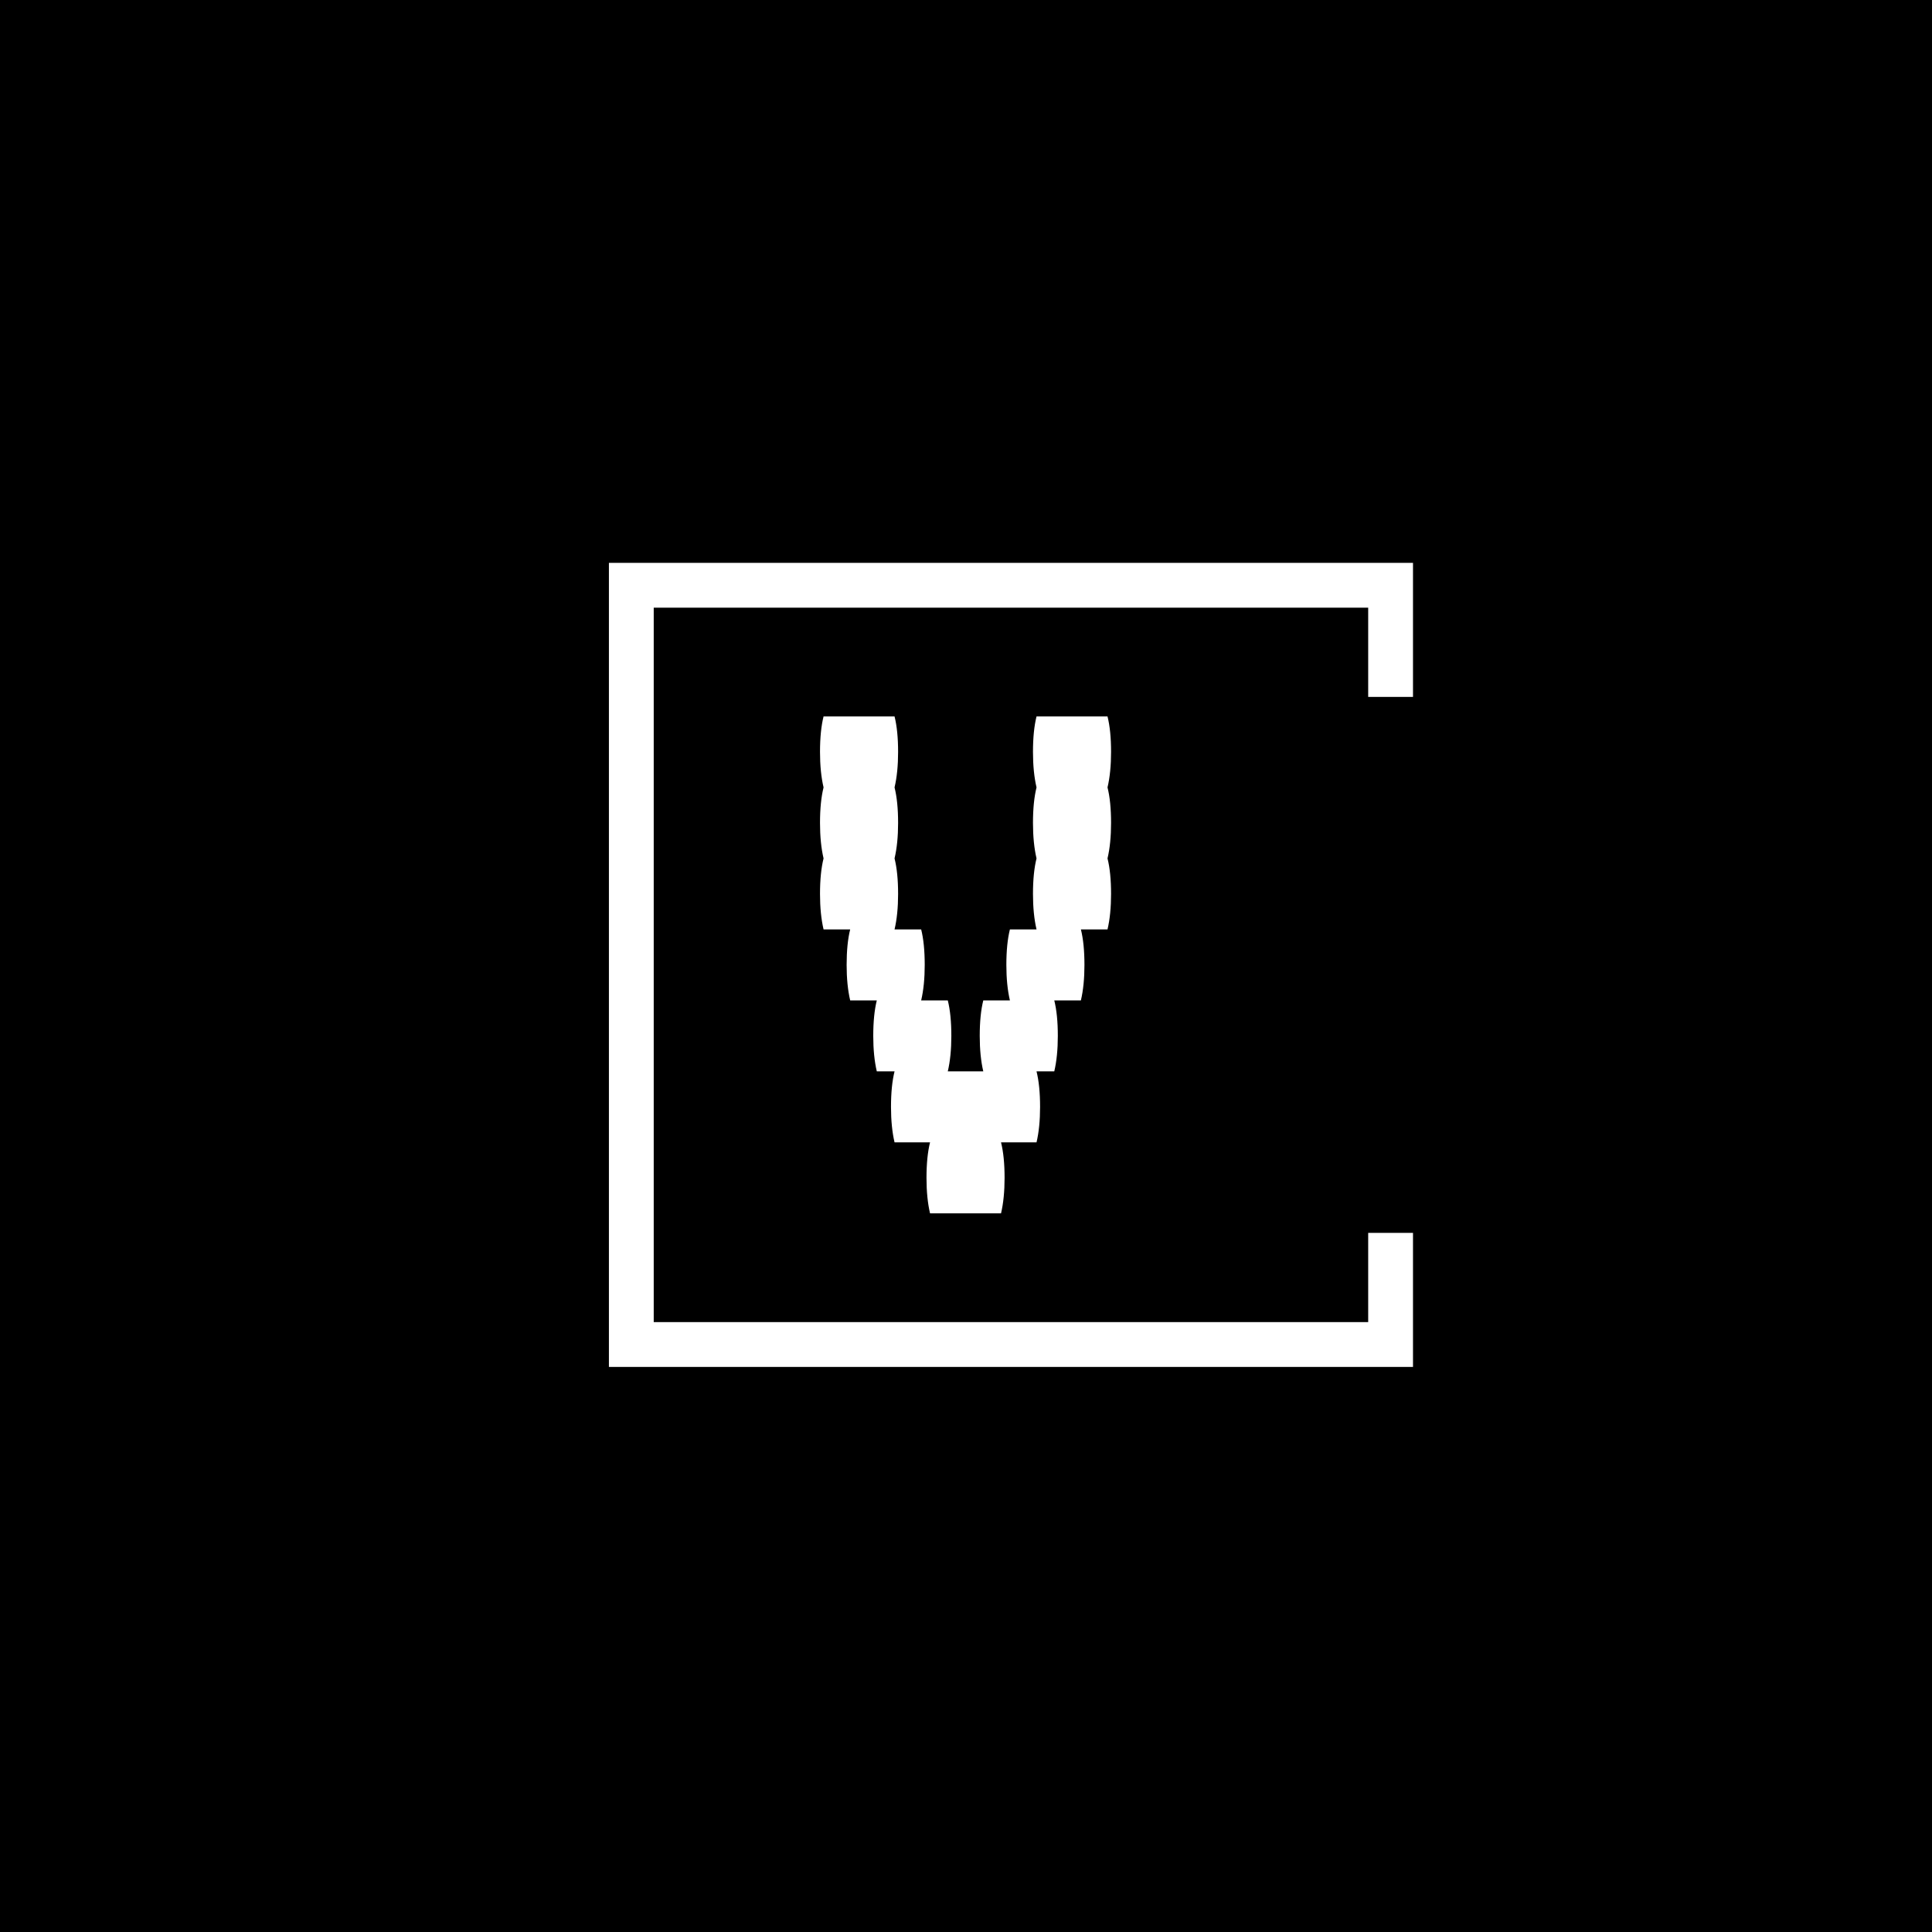 <svg xmlns="http://www.w3.org/2000/svg" version="1.1" xmlns:xlink="http://www.w3.org/1999/xlink"
   xmlns:svgjs="http://svgjs.dev/svgjs" width="1500" height="1500" viewBox="0 0 1500 1500">
   <rect width="1500" height="1500" fill="#000000"></rect>
   <g
      transform="matrix(0.667,0,0,0.667,249.394,435.99)">
      <svg viewBox="0 0 396 248" data-background-color="#fcfcfc" preserveAspectRatio="xMidYMid meet"
         height="939" width="1500" xmlns="http://www.w3.org/2000/svg"
         xmlns:xlink="http://www.w3.org/1999/xlink">
         <g id="tight-bounds" transform="matrix(1,0,0,1,0.24,0.4)">
            <svg viewBox="0 0 395.52 247.2" height="247.2" width="395.52">
               <g>
                  <svg></svg>
               </g>
               <g>
                  <svg viewBox="0 0 395.52 247.2" height="247.2" width="395.52">
                     <g transform="matrix(1,0,0,1,153.02,47.215)">
                        <svg viewBox="0 0 89.479 152.77" height="152.77"
                           width="89.479">
                           <g>
                              <svg viewBox="0 0 89.479 152.77" height="152.77"
                                 width="89.479">
                                 <g>
                                    <svg viewBox="0 0 89.479 152.77" height="152.77"
                                       width="89.479">
                                       <g id="textblocktransform">
                                          <svg viewBox="0 0 89.479 152.77"
                                             height="152.77" width="89.479"
                                             id="textblock">
                                             <g>
                                                <svg viewBox="0 0 89.479 152.77"
                                                   height="152.77" width="89.479">
                                                   <g transform="matrix(1,0,0,1,0,0)">
                                                      <svg width="89.479"
                                                         viewBox="1.8 -28 16.4 28"
                                                         height="152.77"
                                                         data-palette-color="#08b2e5">
                                                         <path
                                                            d="M18-24Q18.2-23.2 18.2-22L18.2-22Q18.2-20.85 18-20L18-20Q18.2-19.2 18.2-18L18.2-18Q18.2-16.85 18-16L18-16 16.5-16Q16.7-15.2 16.7-14L16.7-14Q16.7-12.85 16.5-12L16.5-12 15-12Q15.2-11.2 15.2-10L15.2-10Q15.2-8.85 15-8L15-8 14-8Q14.2-7.2 14.2-6L14.2-6Q14.2-4.85 14-4L14-4 12-4Q12.2-3.2 12.2-2L12.2-2Q12.2-0.85 12 0L12 0 8 0Q7.8-0.85 7.8-2L7.8-2Q7.8-3.2 8-4L8-4 6-4Q5.8-4.85 5.8-6L5.8-6Q5.8-7.2 6-8L6-8 5-8Q4.8-8.85 4.8-10L4.8-10Q4.8-11.2 5-12L5-12 3.5-12Q3.3-12.85 3.3-14L3.3-14Q3.3-15.2 3.5-16L3.5-16 2-16Q1.8-16.85 1.8-18L1.8-18Q1.8-19.2 2-20L2-20Q1.8-20.85 1.8-22L1.8-22Q1.8-23.2 2-24L2-24Q1.8-24.85 1.8-26L1.8-26Q1.8-27.2 2-28L2-28 6-28Q6.2-27.2 6.2-26L6.2-26Q6.2-24.85 6-24L6-24Q6.2-23.2 6.2-22L6.2-22Q6.2-20.85 6-20L6-20Q6.2-19.2 6.2-18L6.2-18Q6.2-16.85 6-16L6-16 7.5-16Q7.7-15.2 7.7-14L7.7-14Q7.7-12.85 7.5-12L7.5-12 9-12Q9.2-11.2 9.2-10L9.2-10Q9.2-8.85 9-8L9-8 11-8Q10.8-8.85 10.8-10L10.8-10Q10.8-11.2 11-12L11-12 12.5-12Q12.3-12.85 12.3-14L12.3-14Q12.3-15.2 12.5-16L12.5-16 14-16Q13.8-16.85 13.8-18L13.8-18Q13.8-19.2 14-20L14-20Q13.8-20.85 13.8-22L13.8-22Q13.8-23.2 14-24L14-24Q13.8-24.85 13.8-26L13.8-26Q13.8-27.2 14-28L14-28 18-28Q18.2-27.2 18.2-26L18.2-26Q18.2-24.85 18-24L18-24Z"
                                                            opacity="1"
                                                            transform="matrix(1,0,0,1,0,0)"
                                                            fill="#ffffff" class="wordmark-text-0"
                                                            data-fill-palette-color="primary"
                                                            id="text-0"></path>
                                                      </svg>
                                                   </g>
                                                </svg>
                                             </g>
                                          </svg>
                                       </g>
                                    </svg>
                                 </g>
                              </svg>
                           </g>
                        </svg>
                     </g>
                     <path
                        d="M335.322 41.215L335.322 0 88.122 0 88.122 247.2 335.322 247.2 335.322 205.985 321.545 205.985 321.545 233.423 101.899 233.423 101.899 13.777 321.545 13.777 321.545 41.215Z"
                        fill="#ffffff" stroke="transparent" data-fill-palette-color="tertiary"></path>
                  </svg>
               </g>
               <defs></defs>
            </svg>
            <rect width="395.52" height="247.2" fill="none" stroke="none" visibility="hidden"></rect>
         </g>
      </svg>
   </g>
</svg>